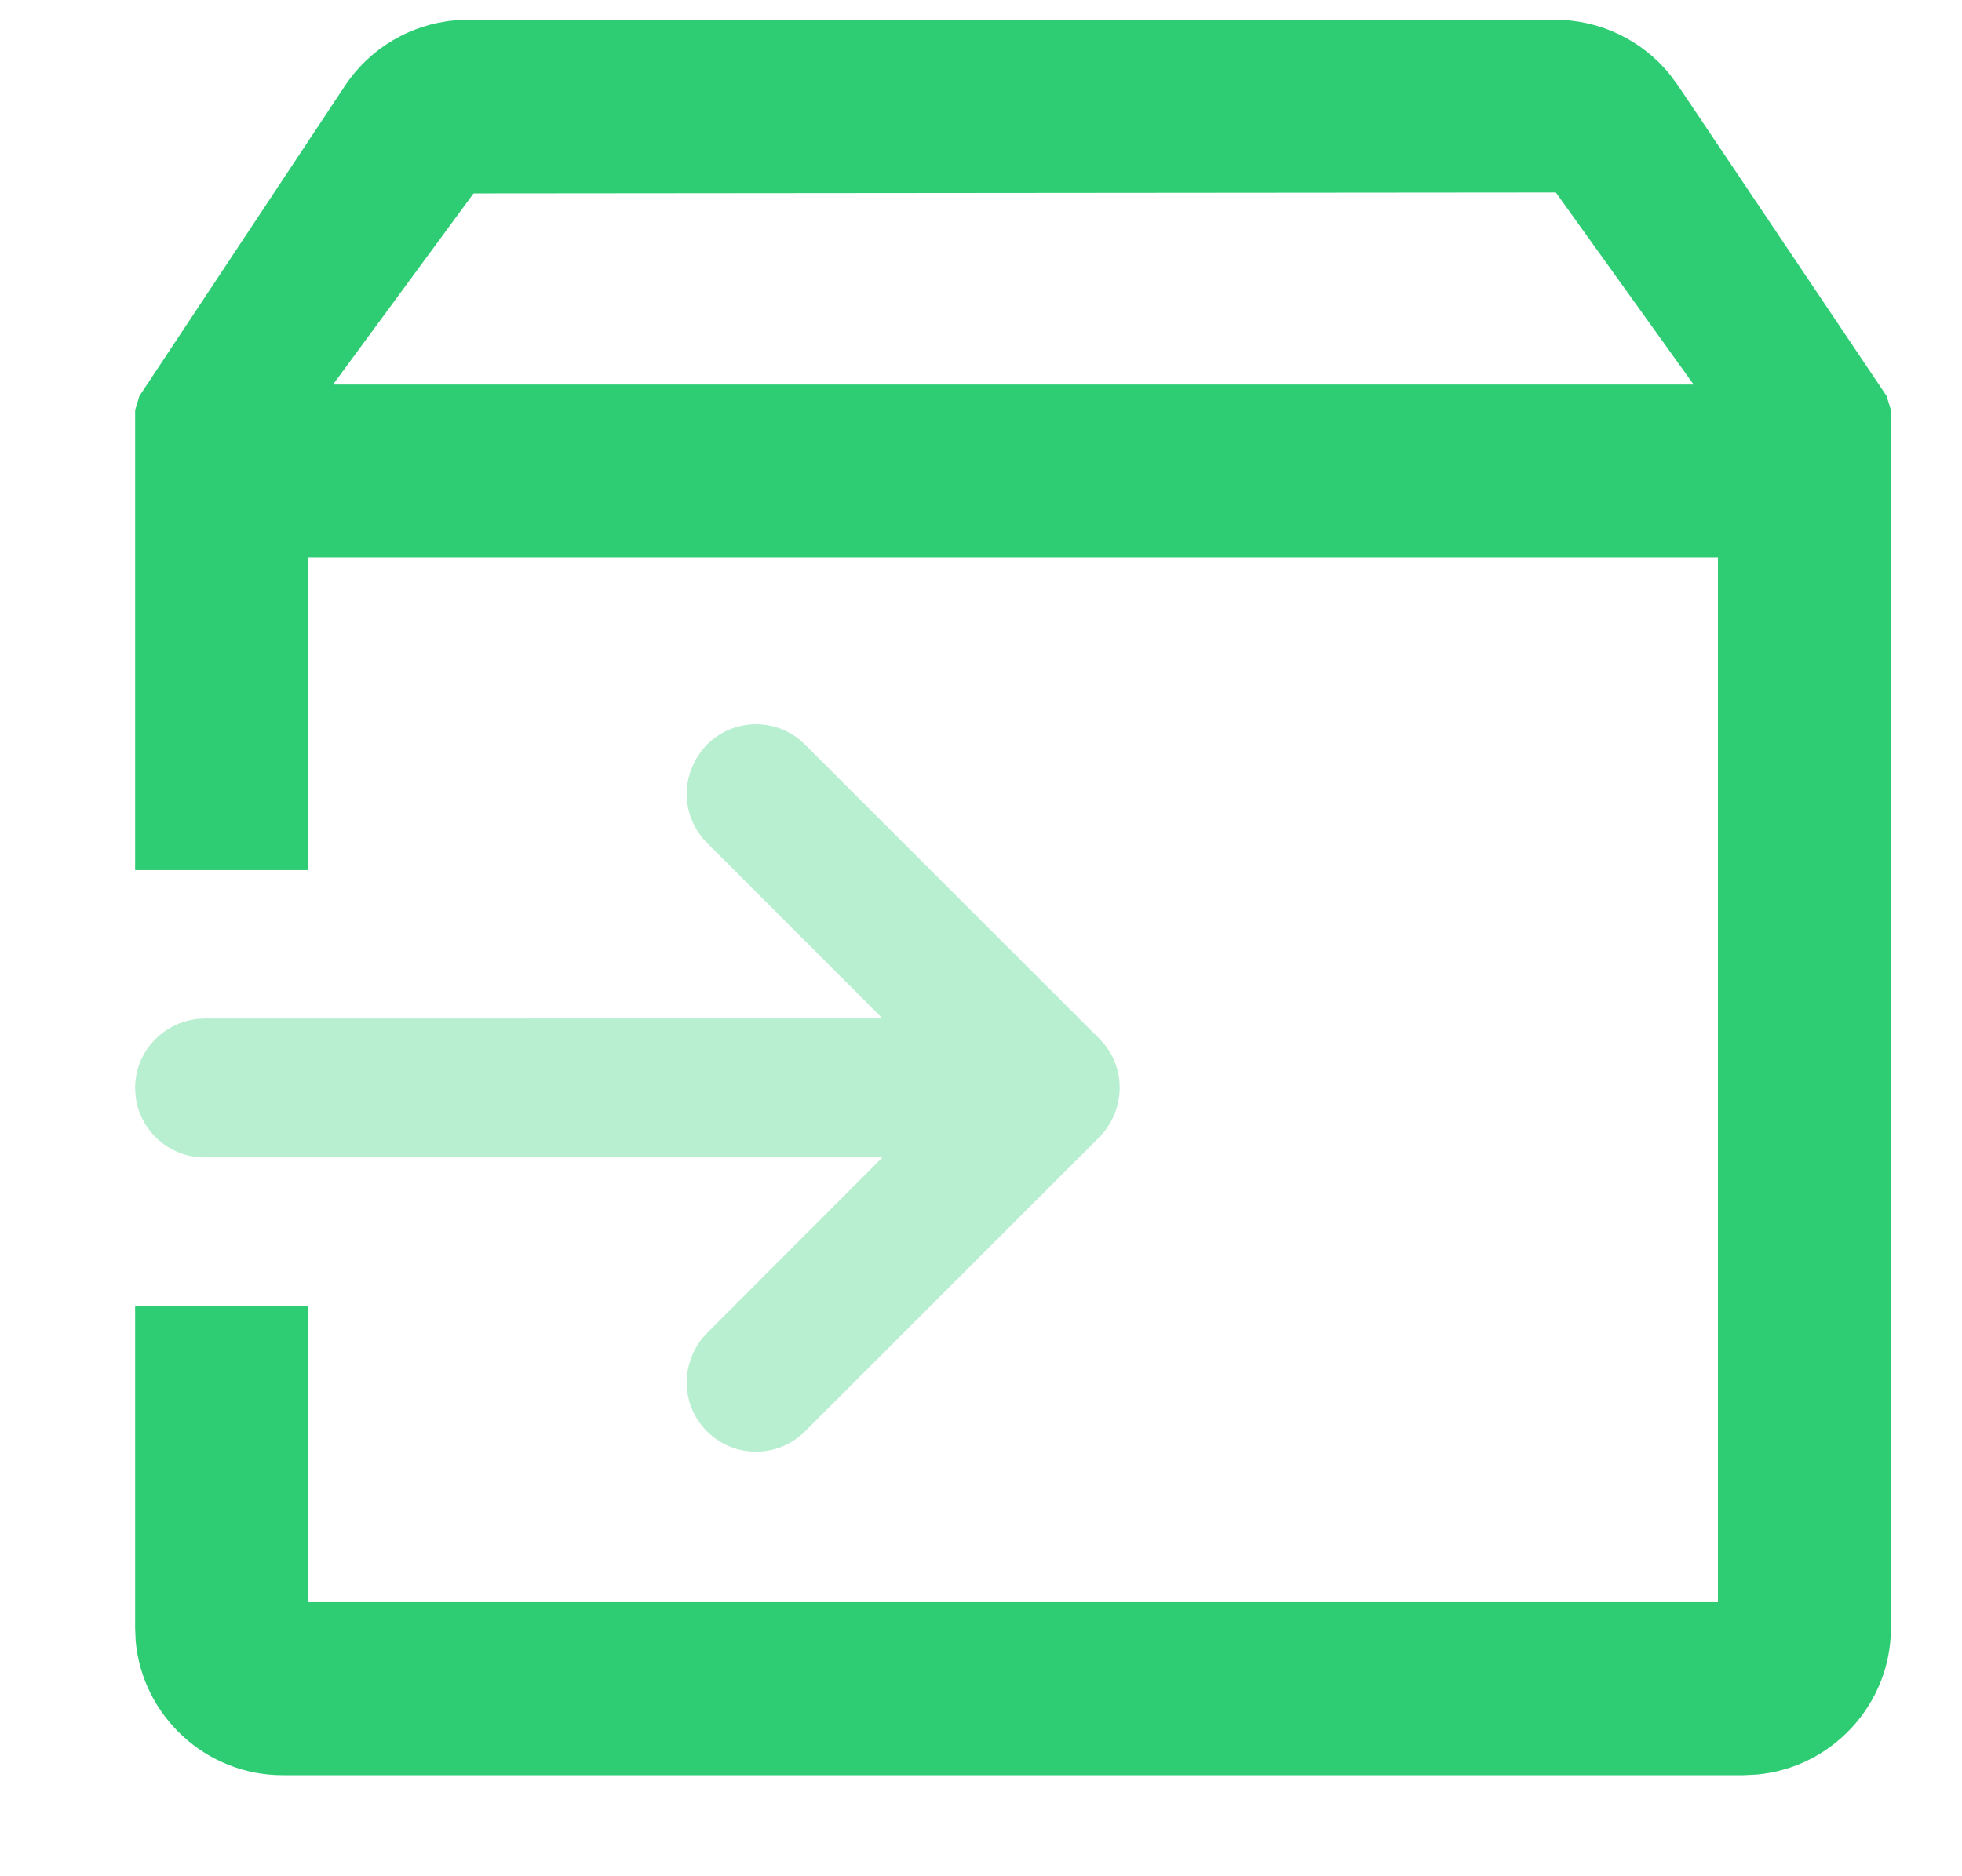 <?xml version="1.0" encoding="UTF-8"?>
<svg width="23px" height="22px" viewBox="0 0 23 22" version="1.1" xmlns="http://www.w3.org/2000/svg" xmlns:xlink="http://www.w3.org/1999/xlink">
    <title>已发货</title>
    <g id="PC" stroke="none" stroke-width="1" fill="none" fill-rule="evenodd">
        <g id="打样订单6" transform="translate(-991, -186)" fill-rule="nonzero">
            <g id="订单信息" transform="translate(307.84, 79)">
                <g id="已发货" transform="translate(684.744, 107.232)">
                    <path d="M6.703,8.499 C6.994,8.208 7.455,8.18 7.778,8.431 L7.778,8.431 L7.854,8.499 L11.305,11.949 C11.596,12.24 11.623,12.702 11.362,13.036 L11.362,13.036 L11.305,13.101 L7.854,16.551 C7.536,16.869 7.021,16.869 6.703,16.551 C6.412,16.26 6.385,15.799 6.645,15.464 L6.645,15.464 L6.703,15.4 L8.761,13.339 L0.814,13.339 C0.399,13.339 0.057,13.029 0.006,12.627 L-1.70530257e-13,12.525 C-1.70530257e-13,12.111 0.311,11.764 0.734,11.715 L0.734,11.715 L0.814,11.711 L8.762,11.71 L6.703,9.65 C6.47,9.417 6.406,9.075 6.523,8.777 L6.576,8.667 L6.645,8.563 Z" id="形状结合" fill="#B8EFD0"></path>
                    <path d="M-6.82121026e-13,4.578 L0.05,4.412 L2.463,0.769 C2.755,0.332 3.227,0.054 3.744,0.007 L3.901,-2.66453526e-12 L16.648,-2.66453526e-12 C17.173,-2.66453526e-12 17.666,0.239 17.992,0.642 L18.085,0.768 L20.532,4.411 L20.583,4.578 L20.583,18.855 C20.583,19.756 19.885,20.501 19.004,20.576 L18.855,20.583 L1.728,20.583 C0.827,20.583 0.082,19.885 0.006,19.004 L-6.82121026e-13,18.855 L-4.54747351e-13,15.08 L2.027,15.079 L2.027,18.554 L18.555,18.554 L18.555,6.304 L2.027,6.304 L2.027,9.97 L-4.54747351e-13,9.97 L-6.82121026e-13,4.578 Z M16.655,2.025 L3.967,2.036 L2.32,4.277 L18.27,4.277 L16.655,2.025 Z" id="形状结合" fill="#2ECD74"></path>
                </g>
            </g>
        </g>
    </g>
</svg>